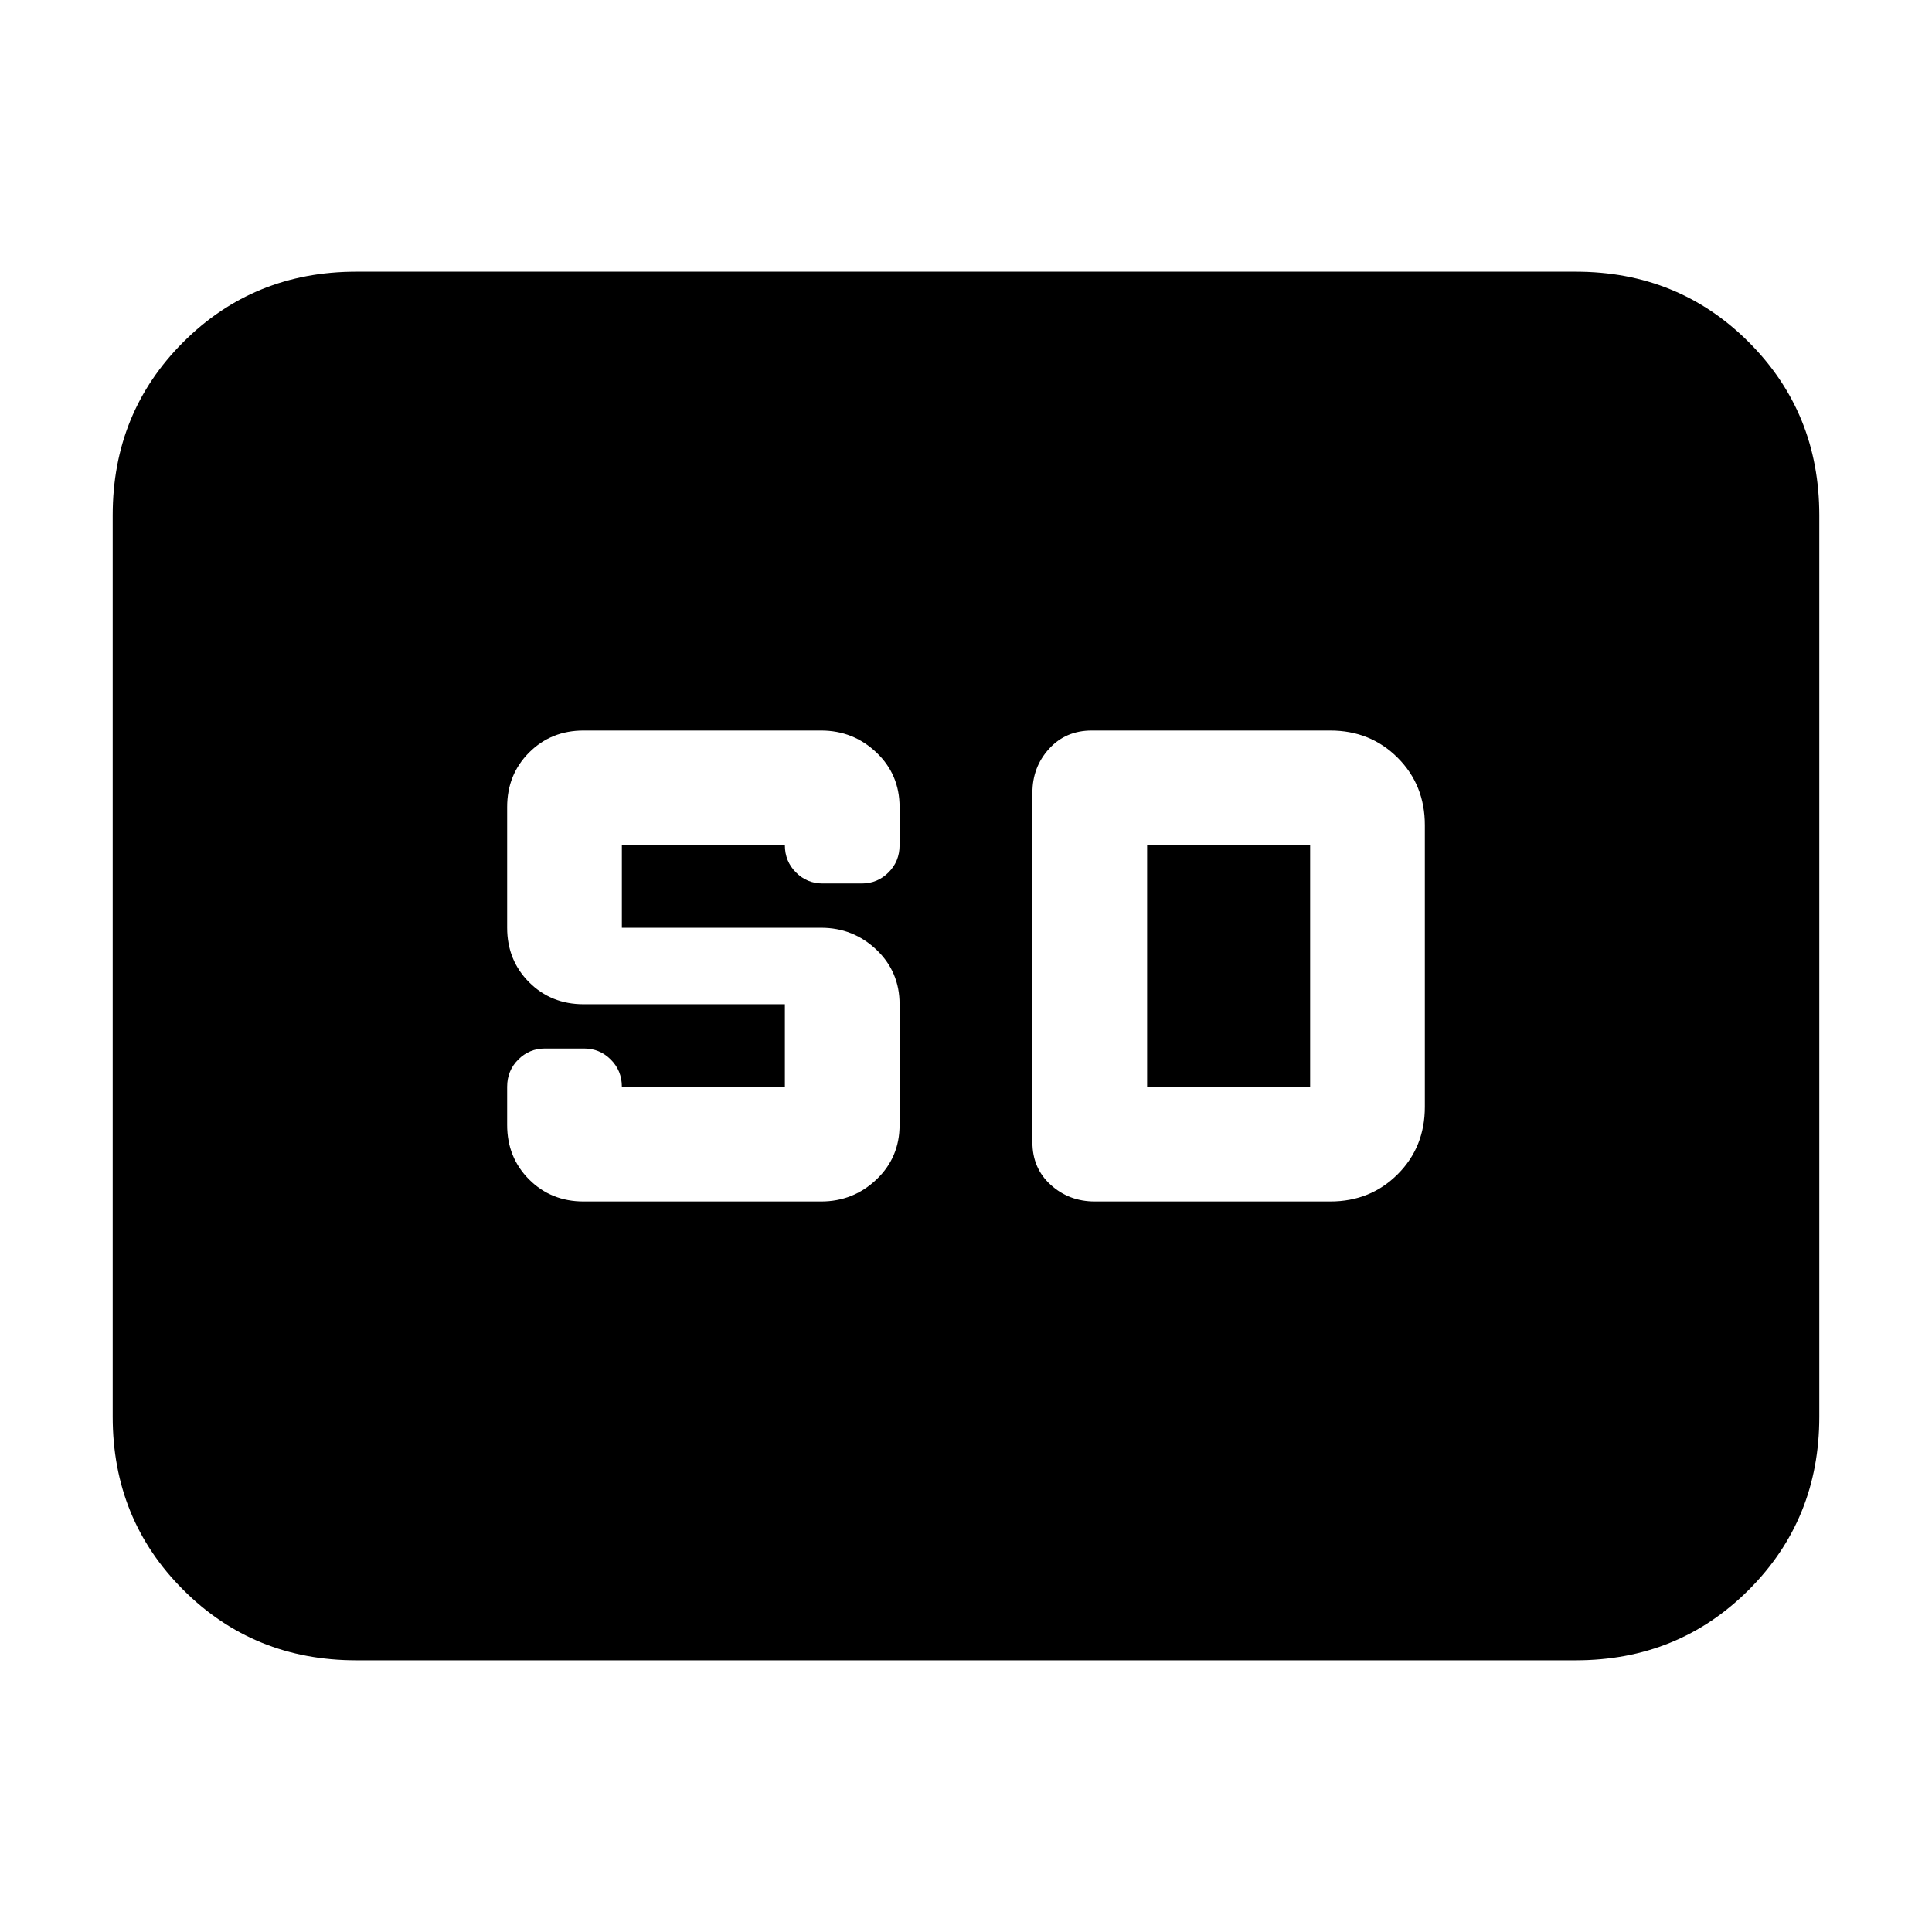 <svg xmlns="http://www.w3.org/2000/svg" height="24" viewBox="0 -960 960 960" width="24"><path d="M177-135q-50.94 0-85.97-35.03T56-256v-448q0-50.94 35.03-85.97T177-825h606q50.94 0 85.97 35.03T904-704v448q0 50.94-35.03 85.97T783-135H177Zm113-228h118q16 0 27.5-10.92Q447-384.85 447-401v-60q0-16.15-11.5-27.08Q424-499 408-499h-99v-41h81q0 8 5.5 13.5t13.28 5.5h19.44q7.78 0 13.28-5.5Q447-532 447-540v-19q0-16.15-11.5-27.08Q424-597 408-597H290q-16.15 0-27.08 10.92Q252-575.15 252-559v60q0 16.15 10.92 27.08Q273.85-461 290-461h100v41h-81q0-8-5.5-13.5t-13.28-5.5h-19.44q-7.78 0-13.28 5.5Q252-428 252-420v19q0 16.15 10.92 27.08Q273.85-363 290-363Zm254 0h117q19.97 0 33.49-13.51Q708-390.02 708-410v-140q0-19.97-13.51-33.49Q680.97-597 661-597H542.5q-13 0-21.25 9.1T513-566.13v173.76q0 12.87 9.1 21.12Q531.2-363 544-363Zm26-57v-120h81v120h-81Z"/></svg>